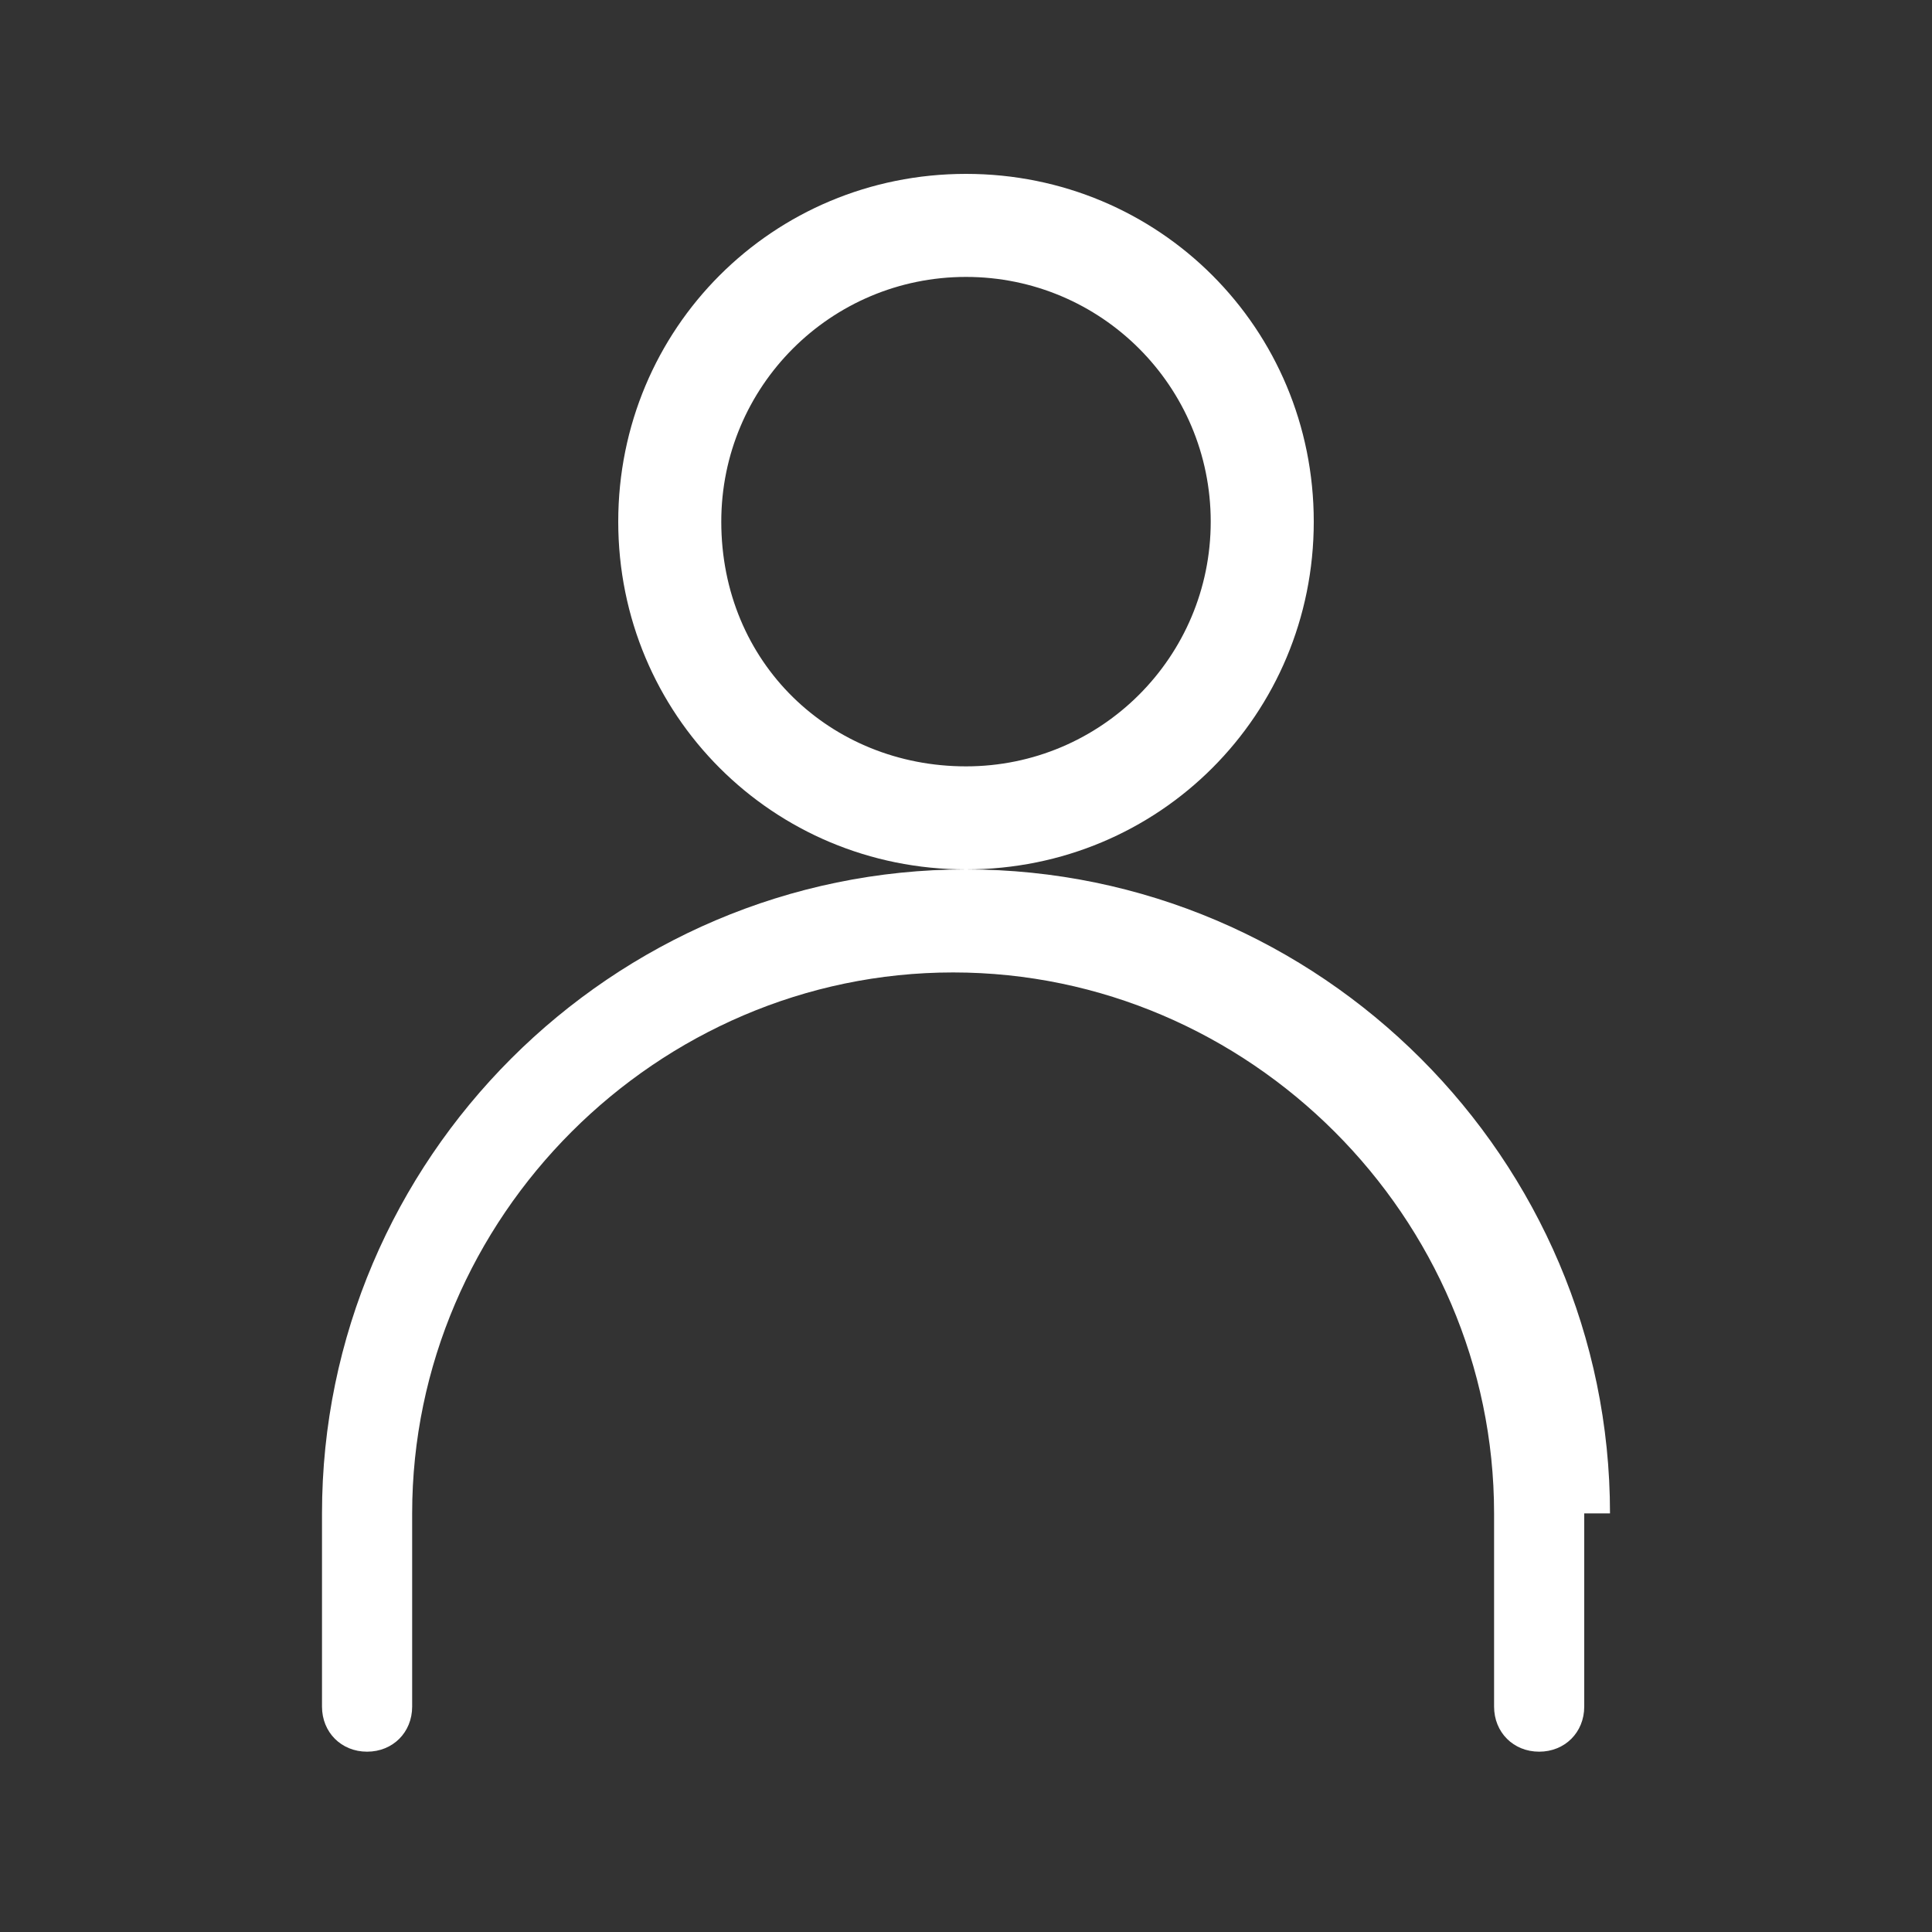 <?xml version="1.0" encoding="utf-8"?>
<!-- Generator: Adobe Illustrator 18.0.0, SVG Export Plug-In . SVG Version: 6.00 Build 0)  -->
<!DOCTYPE svg PUBLIC "-//W3C//DTD SVG 1.1//EN" "http://www.w3.org/Graphics/SVG/1.1/DTD/svg11.dtd">
<svg version="1.1" id="Layer_1" xmlns:x="http://ns.adobe.com/Extensibility/1.0/" xmlns:i="http://ns.adobe.com/AdobeIllustrator/10.0/" xmlns:graph="http://ns.adobe.com/Graphs/1.0/"
	 xmlns="http://www.w3.org/2000/svg" xmlns:xlink="http://www.w3.org/1999/xlink" xmlns:a="http://ns.adobe.com/AdobeSVGViewerExtensions/3.0/"
	 x="0px" y="0px" width="30px" height="30px" viewBox="7.5 7.5 30 30" enable-background="new 7.5 7.5 30 30" xml:space="preserve">
<rect x="7.5" y="7.5" width="30" height="30" fill="#333333" stroke="none"/>
<g>
	<path id="SVGID_1_" fill="#FFFFFF" d="M18.7,15.6c0-2.1,1.7-3.8,3.8-3.8s3.8,1.7,3.8,3.8s-1.7,3.8-3.8,3.8S18.7,17.8,18.7,15.6z
		 M27.9,15.6c0-3-2.4-5.4-5.4-5.4s-5.4,2.4-5.4,5.4s2.4,5.4,5.4,5.4S27.9,18.6,27.9,15.6z M32.5,31c0-5.5-4.5-10-10-10
		s-10,4.5-10,10v3c0,0.4,0.3,0.7,0.7,0.7c0.4,0,0.7-0.3,0.7-0.7v-3c0-4.6,3.8-8.4,8.4-8.4s8.4,3.8,8.4,8.4v3c0,0.4,0.3,0.7,0.7,0.7
		s0.7-0.3,0.7-0.7v-3H32.5z"/>
</g>
</svg>
